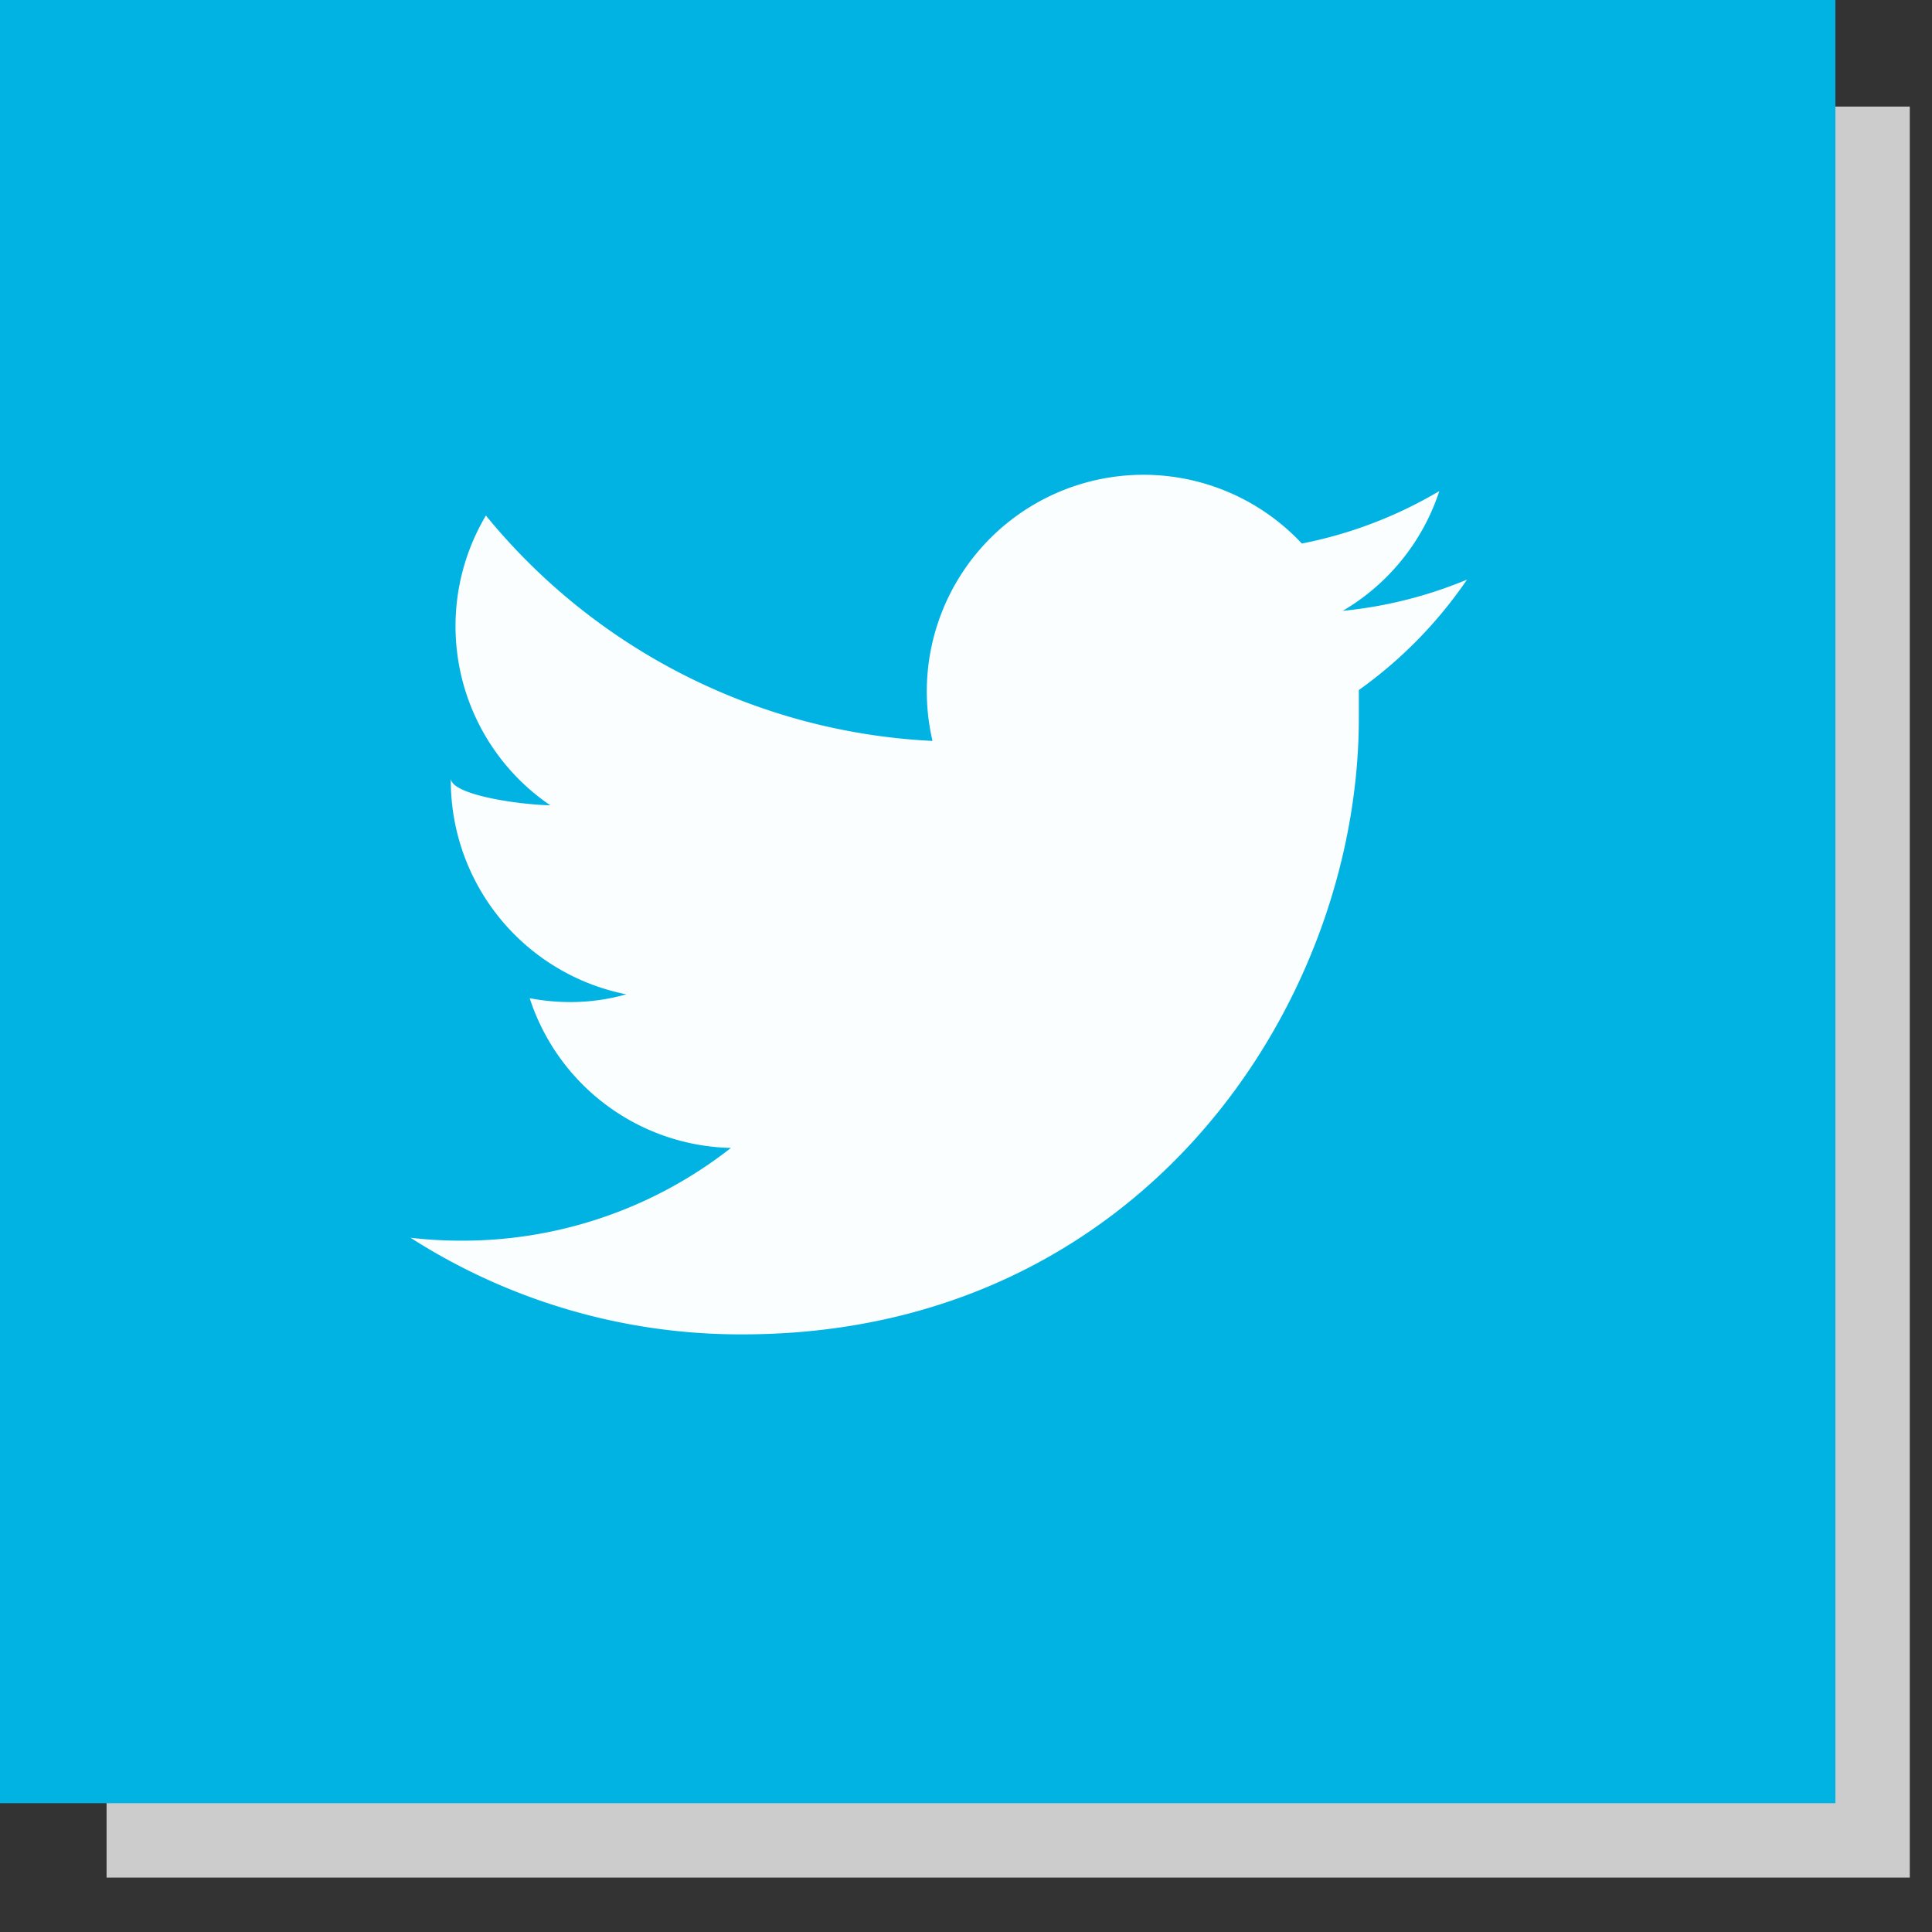 <svg id="Layer_1" data-name="Layer 1" xmlns="http://www.w3.org/2000/svg" viewBox="0 0 60 60"><rect x="0" y="0" width="60" height="60" fill="#333333" stroke="none"/><defs><style>.cls-1{fill:#ccc}.cls-2{fill:#00b3e3}.cls-3{fill:#fff;opacity:.98}</style></defs><title>Artboard 36 copy 5</title><path class="cls-1" d="M3.31 3.31h56v55h-56z"/><path class="cls-2" d="M0 0h57v56H0z"/><path class="cls-3" d="M42.2 21.43v.87c0 8.89-6.77 19.14-19.14 19.14a19 19 0 0 1-10.31-3 13.66 13.66 0 0 0 1.6.09 13.5 13.5 0 0 0 8.35-2.88A6.73 6.73 0 0 1 16.45 31a6.73 6.73 0 0 0 1.27.12 6.39 6.39 0 0 0 1.73-.24A6.77 6.77 0 0 1 14 24.25v-.08c0 .5 2 .81 3.09.84a6.73 6.73 0 0 1-2-9 19.11 19.11 0 0 0 13.87 7 6.73 6.73 0 0 1 11.47-6.13 13.46 13.46 0 0 0 4.27-1.63 6.75 6.75 0 0 1-3 3.72 13.45 13.45 0 0 0 3.86-.97 13.67 13.67 0 0 1-3.36 3.43z"/></svg>